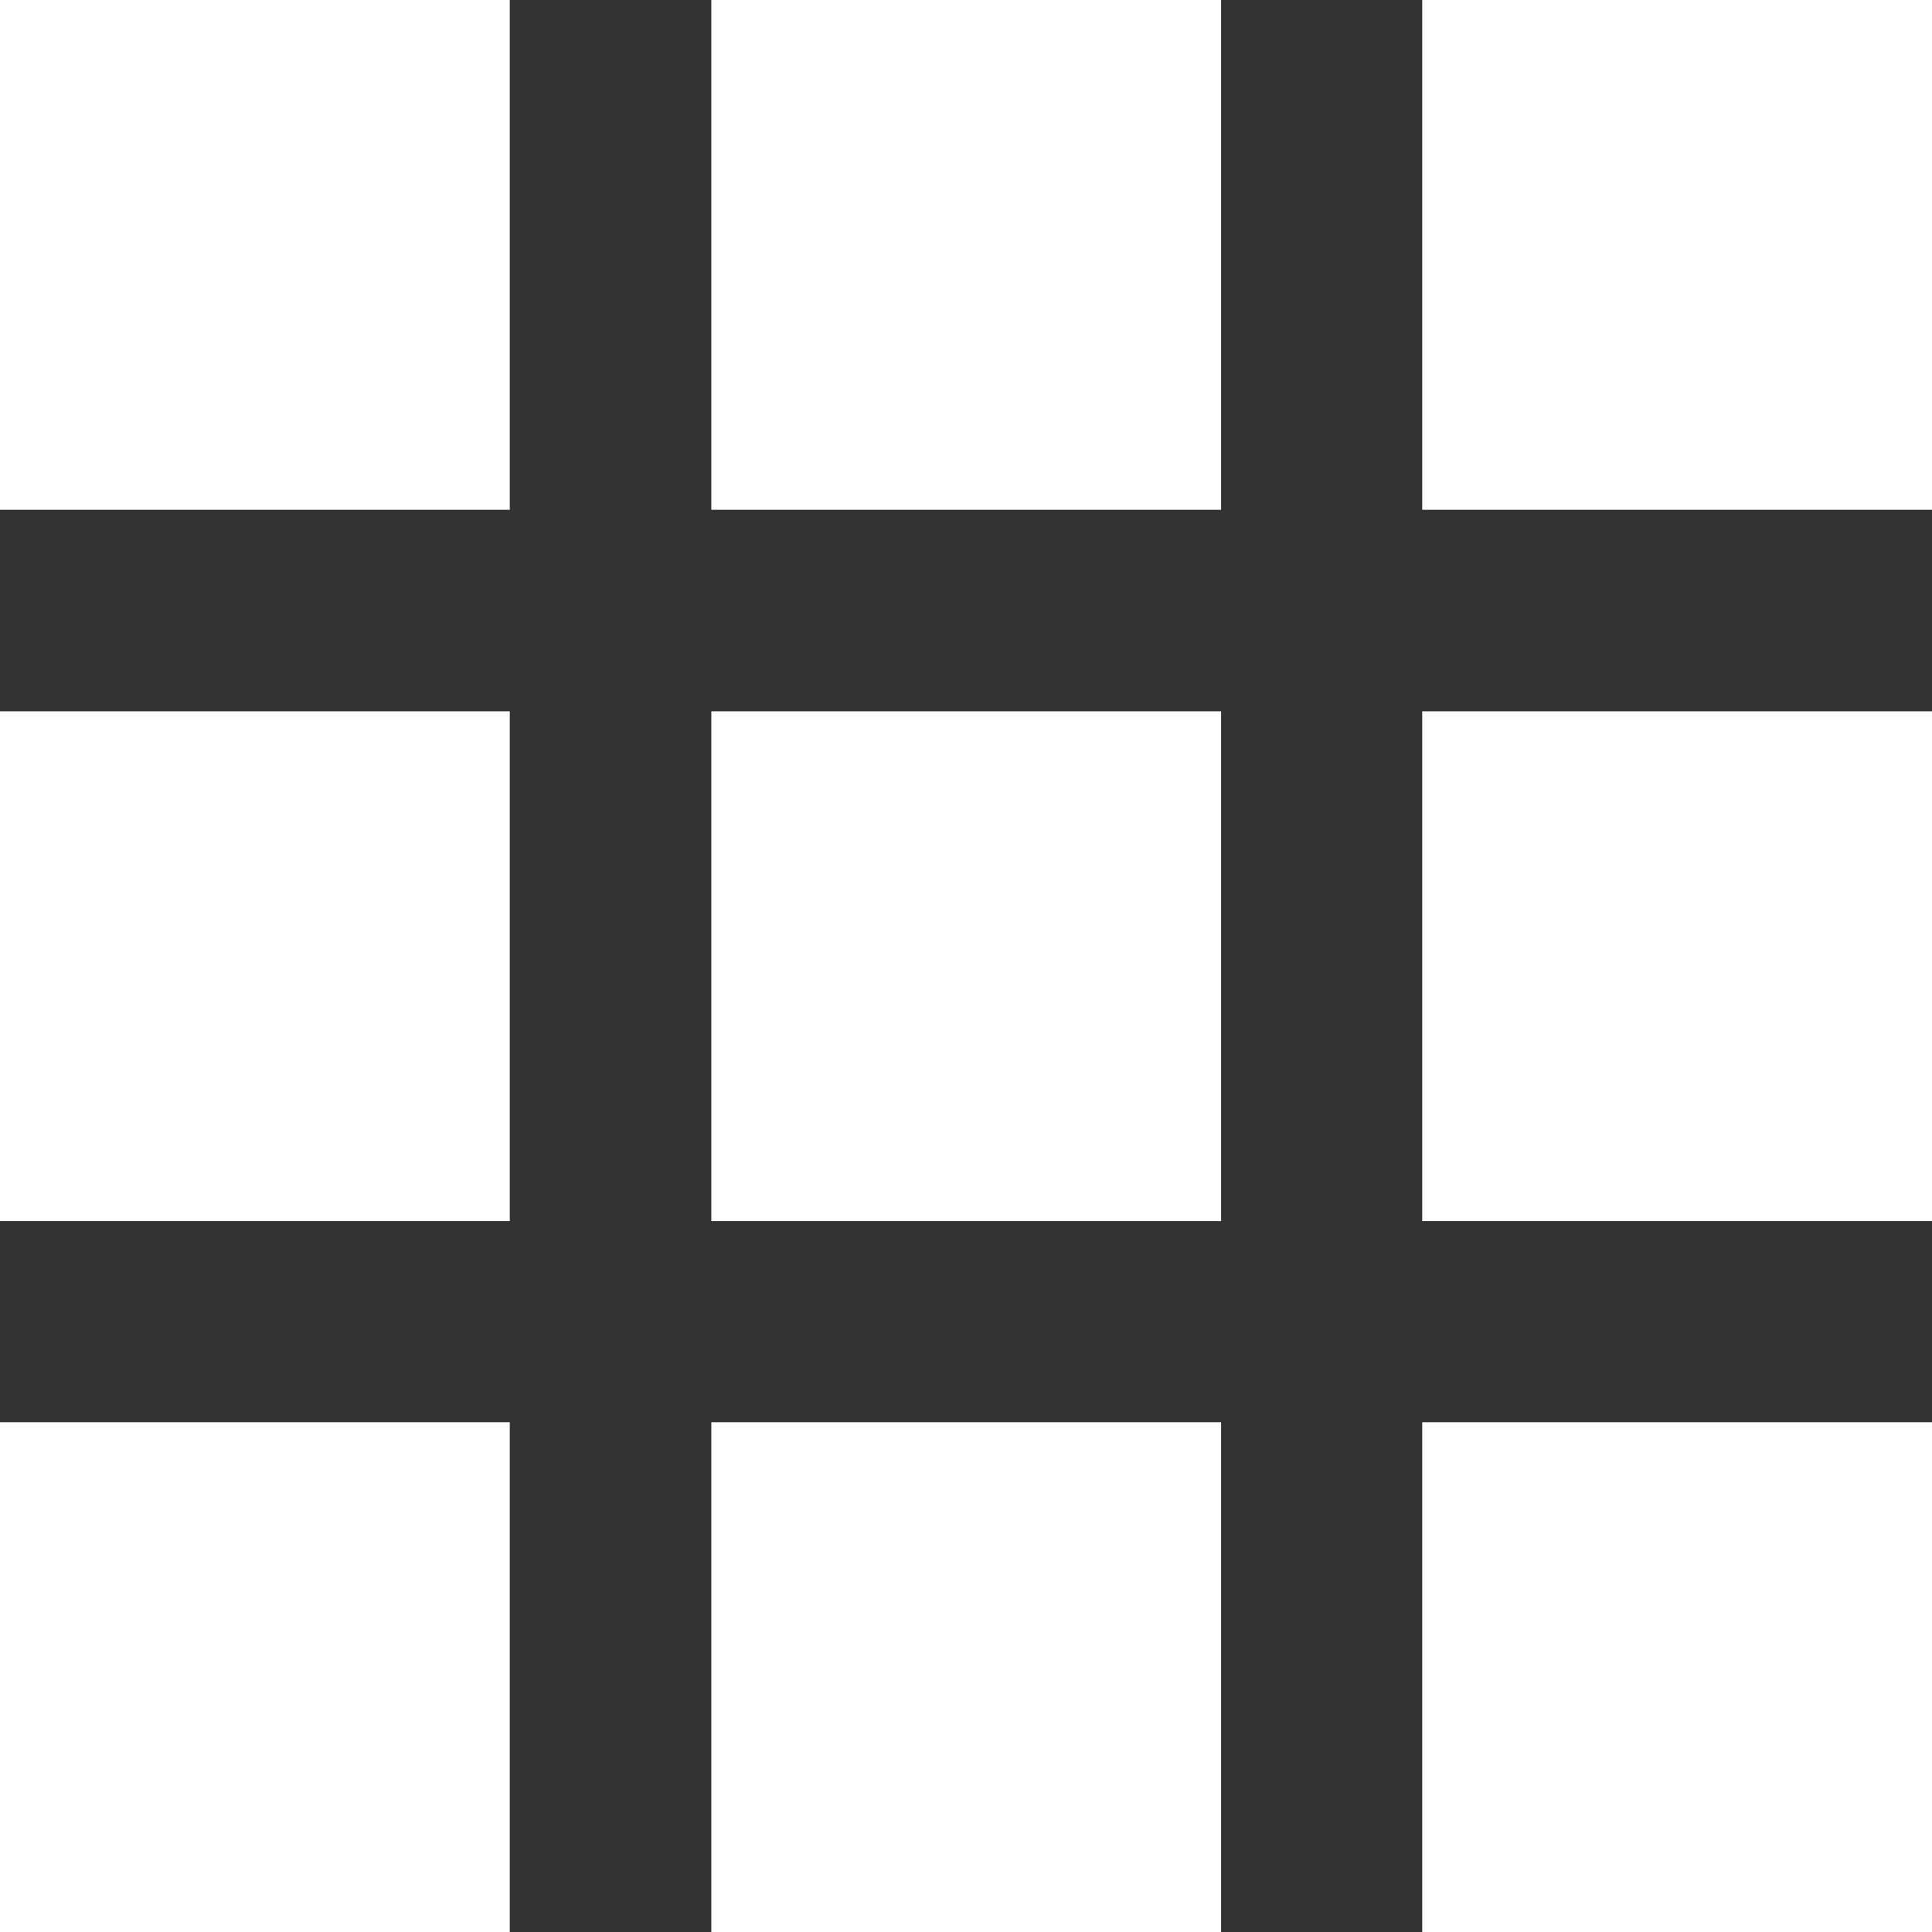 <?xml version="1.0" encoding="utf-8"?>
<!-- Generator: Adobe Illustrator 28.1.0, SVG Export Plug-In . SVG Version: 6.00 Build 0)  -->
<svg version="1.1" id="Layer_1" xmlns="http://www.w3.org/2000/svg" xmlns:xlink="http://www.w3.org/1999/xlink" x="0px" y="0px"
	 viewBox="0 0 472.6 472.6" style="enable-background:new 0 0 472.6 472.6;" xml:space="preserve">
<rect x="0" y="0" width="472.6" height="472.6" fill="#333333" stroke="none"/>
<style type="text/css">
	.st0{fill:#FFFFFF;}
</style>
<g>
	<g>
		<rect class="st0" width="124.7" height="124.7"/>
	</g>
</g>
<g>
	<g>
		<rect x="174" class="st0" width="124.7" height="124.7"/>
	</g>
</g>
<g>
	<g>
		<rect x="347.9" class="st0" width="124.7" height="124.7"/>
	</g>
</g>
<g>
	<g>
		<rect y="174" class="st0" width="124.7" height="124.7"/>
	</g>
</g>
<g>
	<g>
		<rect x="174" y="174" class="st0" width="124.7" height="124.7"/>
	</g>
</g>
<g>
	<g>
		<rect x="347.9" y="174" class="st0" width="124.7" height="124.7"/>
	</g>
</g>
<g>
	<g>
		<rect y="347.9" class="st0" width="124.7" height="124.7"/>
	</g>
</g>
<g>
	<g>
		<rect x="174" y="347.9" class="st0" width="124.7" height="124.7"/>
	</g>
</g>
<g>
	<g>
		<rect x="347.9" y="347.9" class="st0" width="124.7" height="124.7"/>
	</g>
</g>
</svg>
